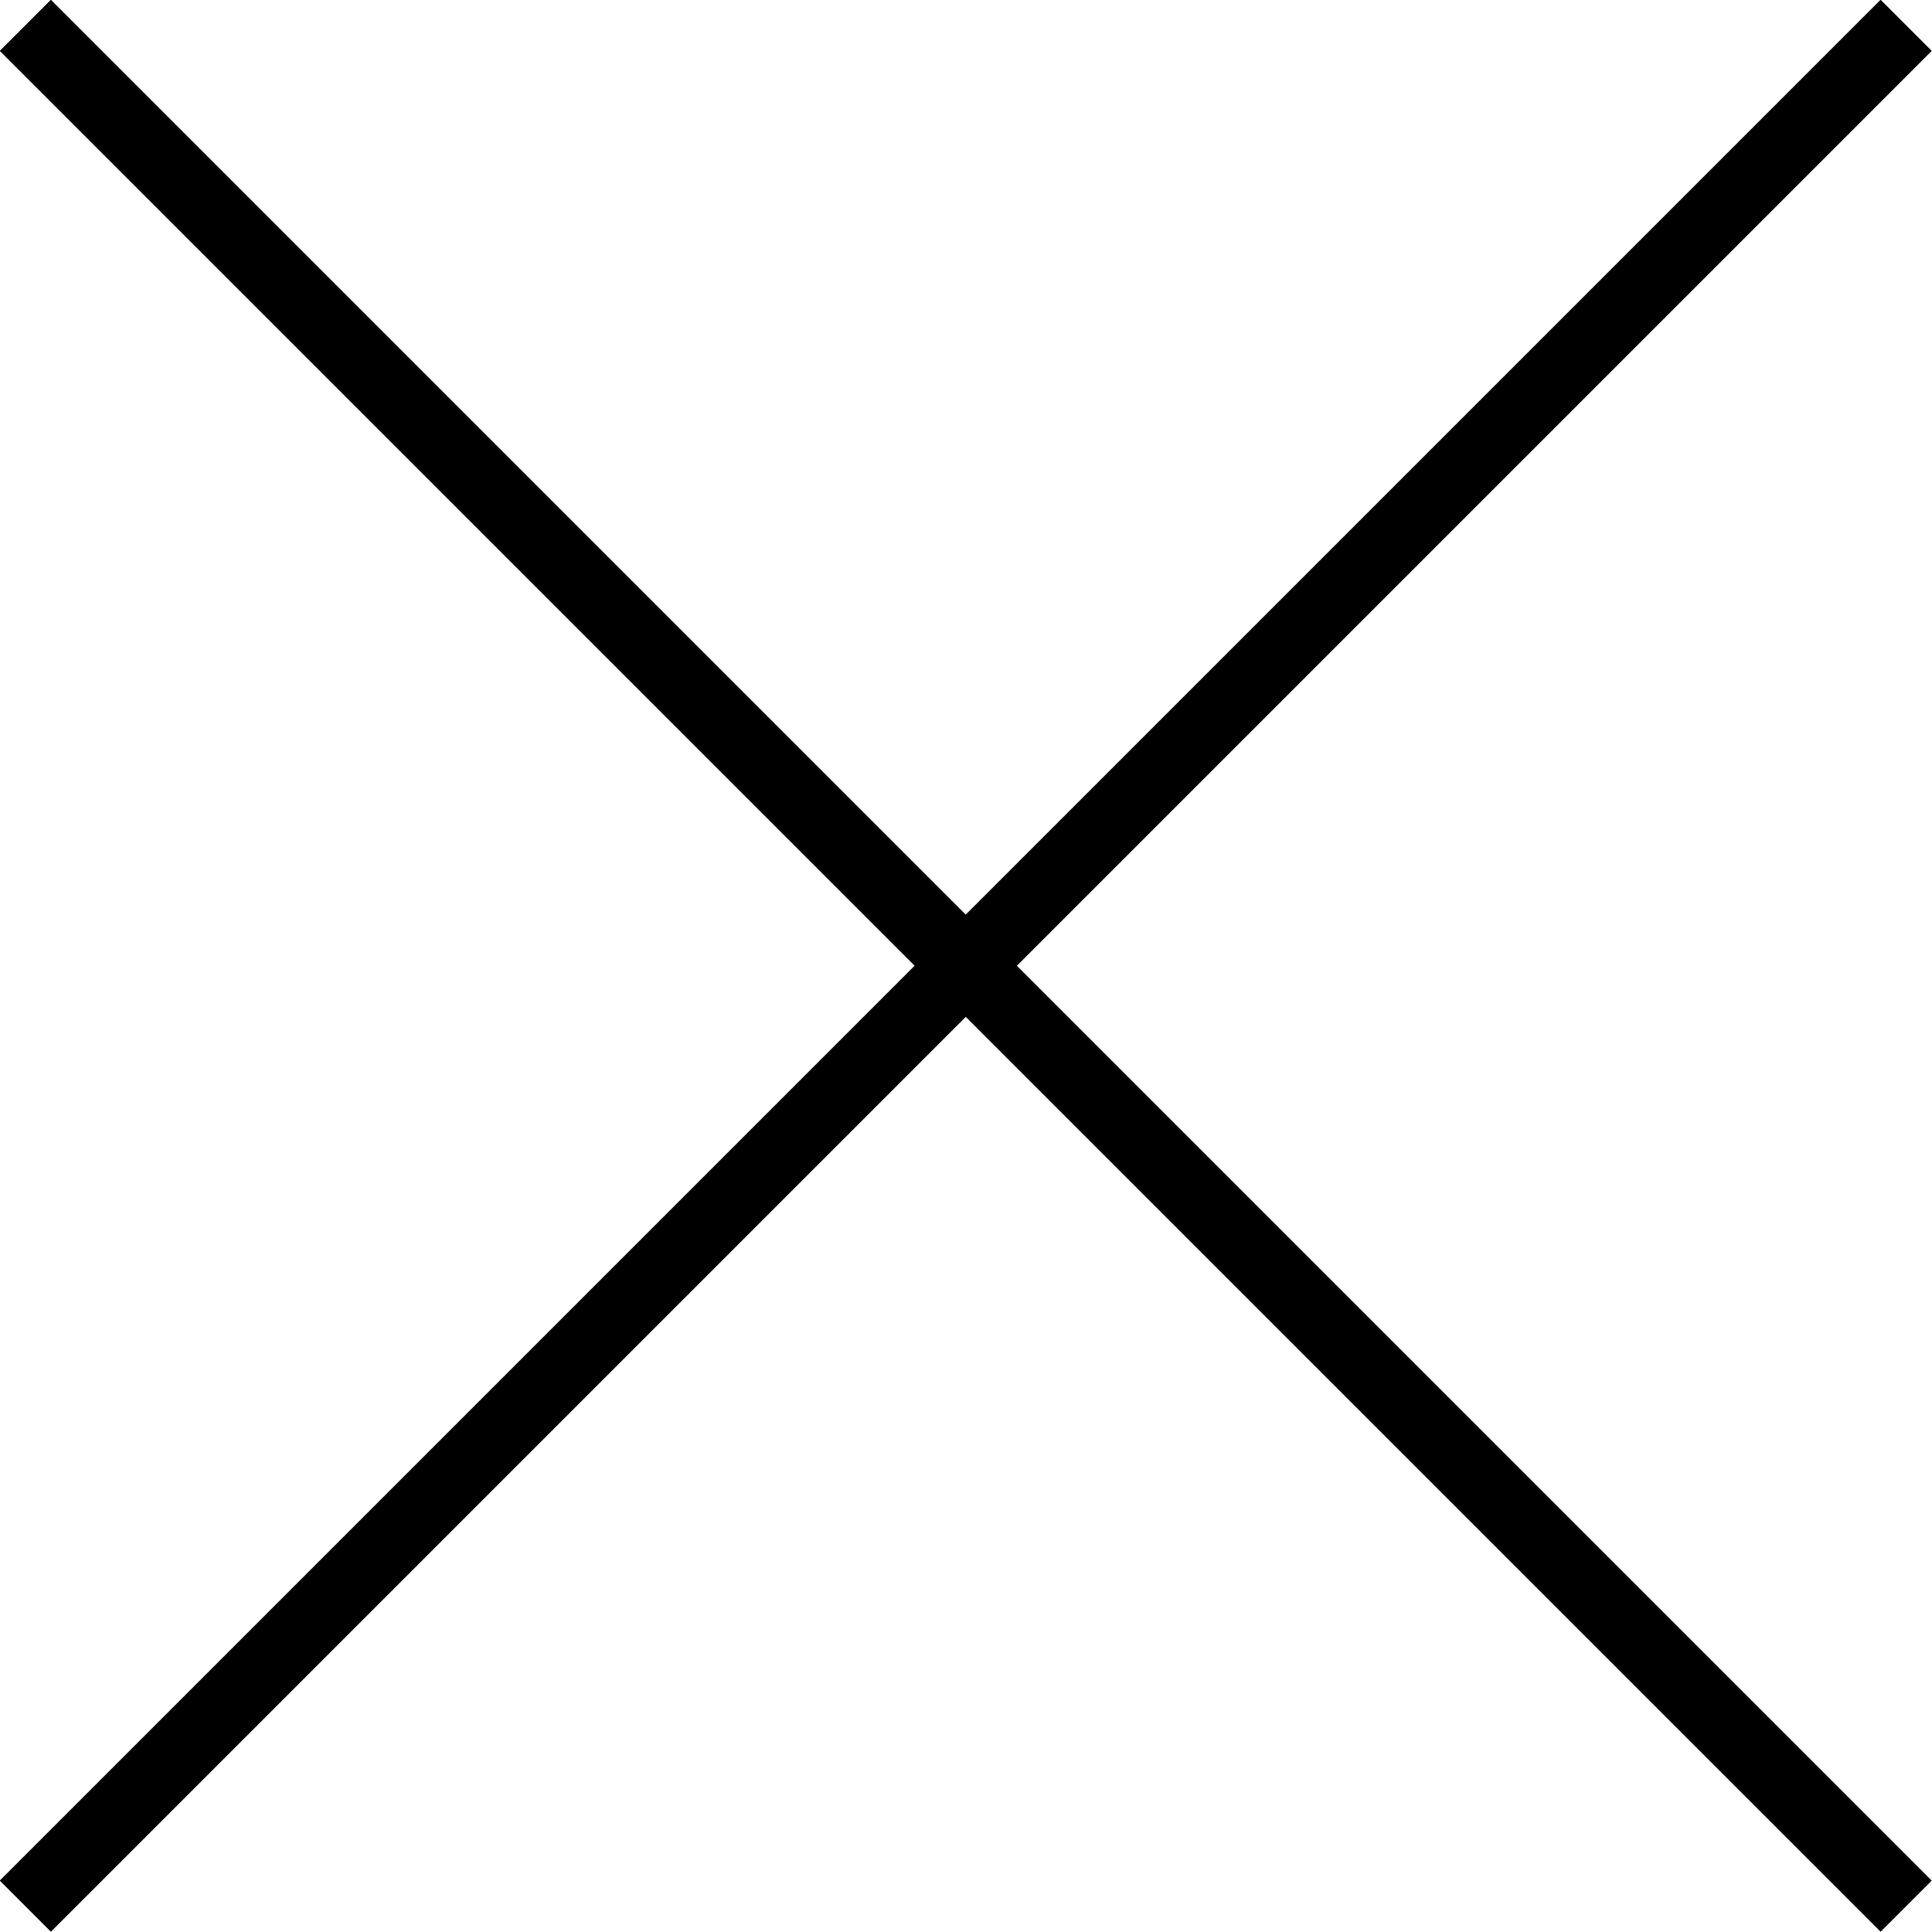 <svg width="26.707" height="26.707" viewBox="0 0 26.707 26.707" fill="none" xmlns="http://www.w3.org/2000/svg" xmlns:xlink="http://www.w3.org/1999/xlink">
	<desc>
			Created with Pixso.
	</desc>
	<defs/>
	<path id="Vector 5" d="M26.35 0.35L0.35 26.35" stroke="#000000" stroke-opacity="1" stroke-width="1"/>
	<path id="Vector 5" d="M0.35 0.35L26.35 26.35" stroke="#000000" stroke-opacity="1" stroke-width="1"/>
</svg>
